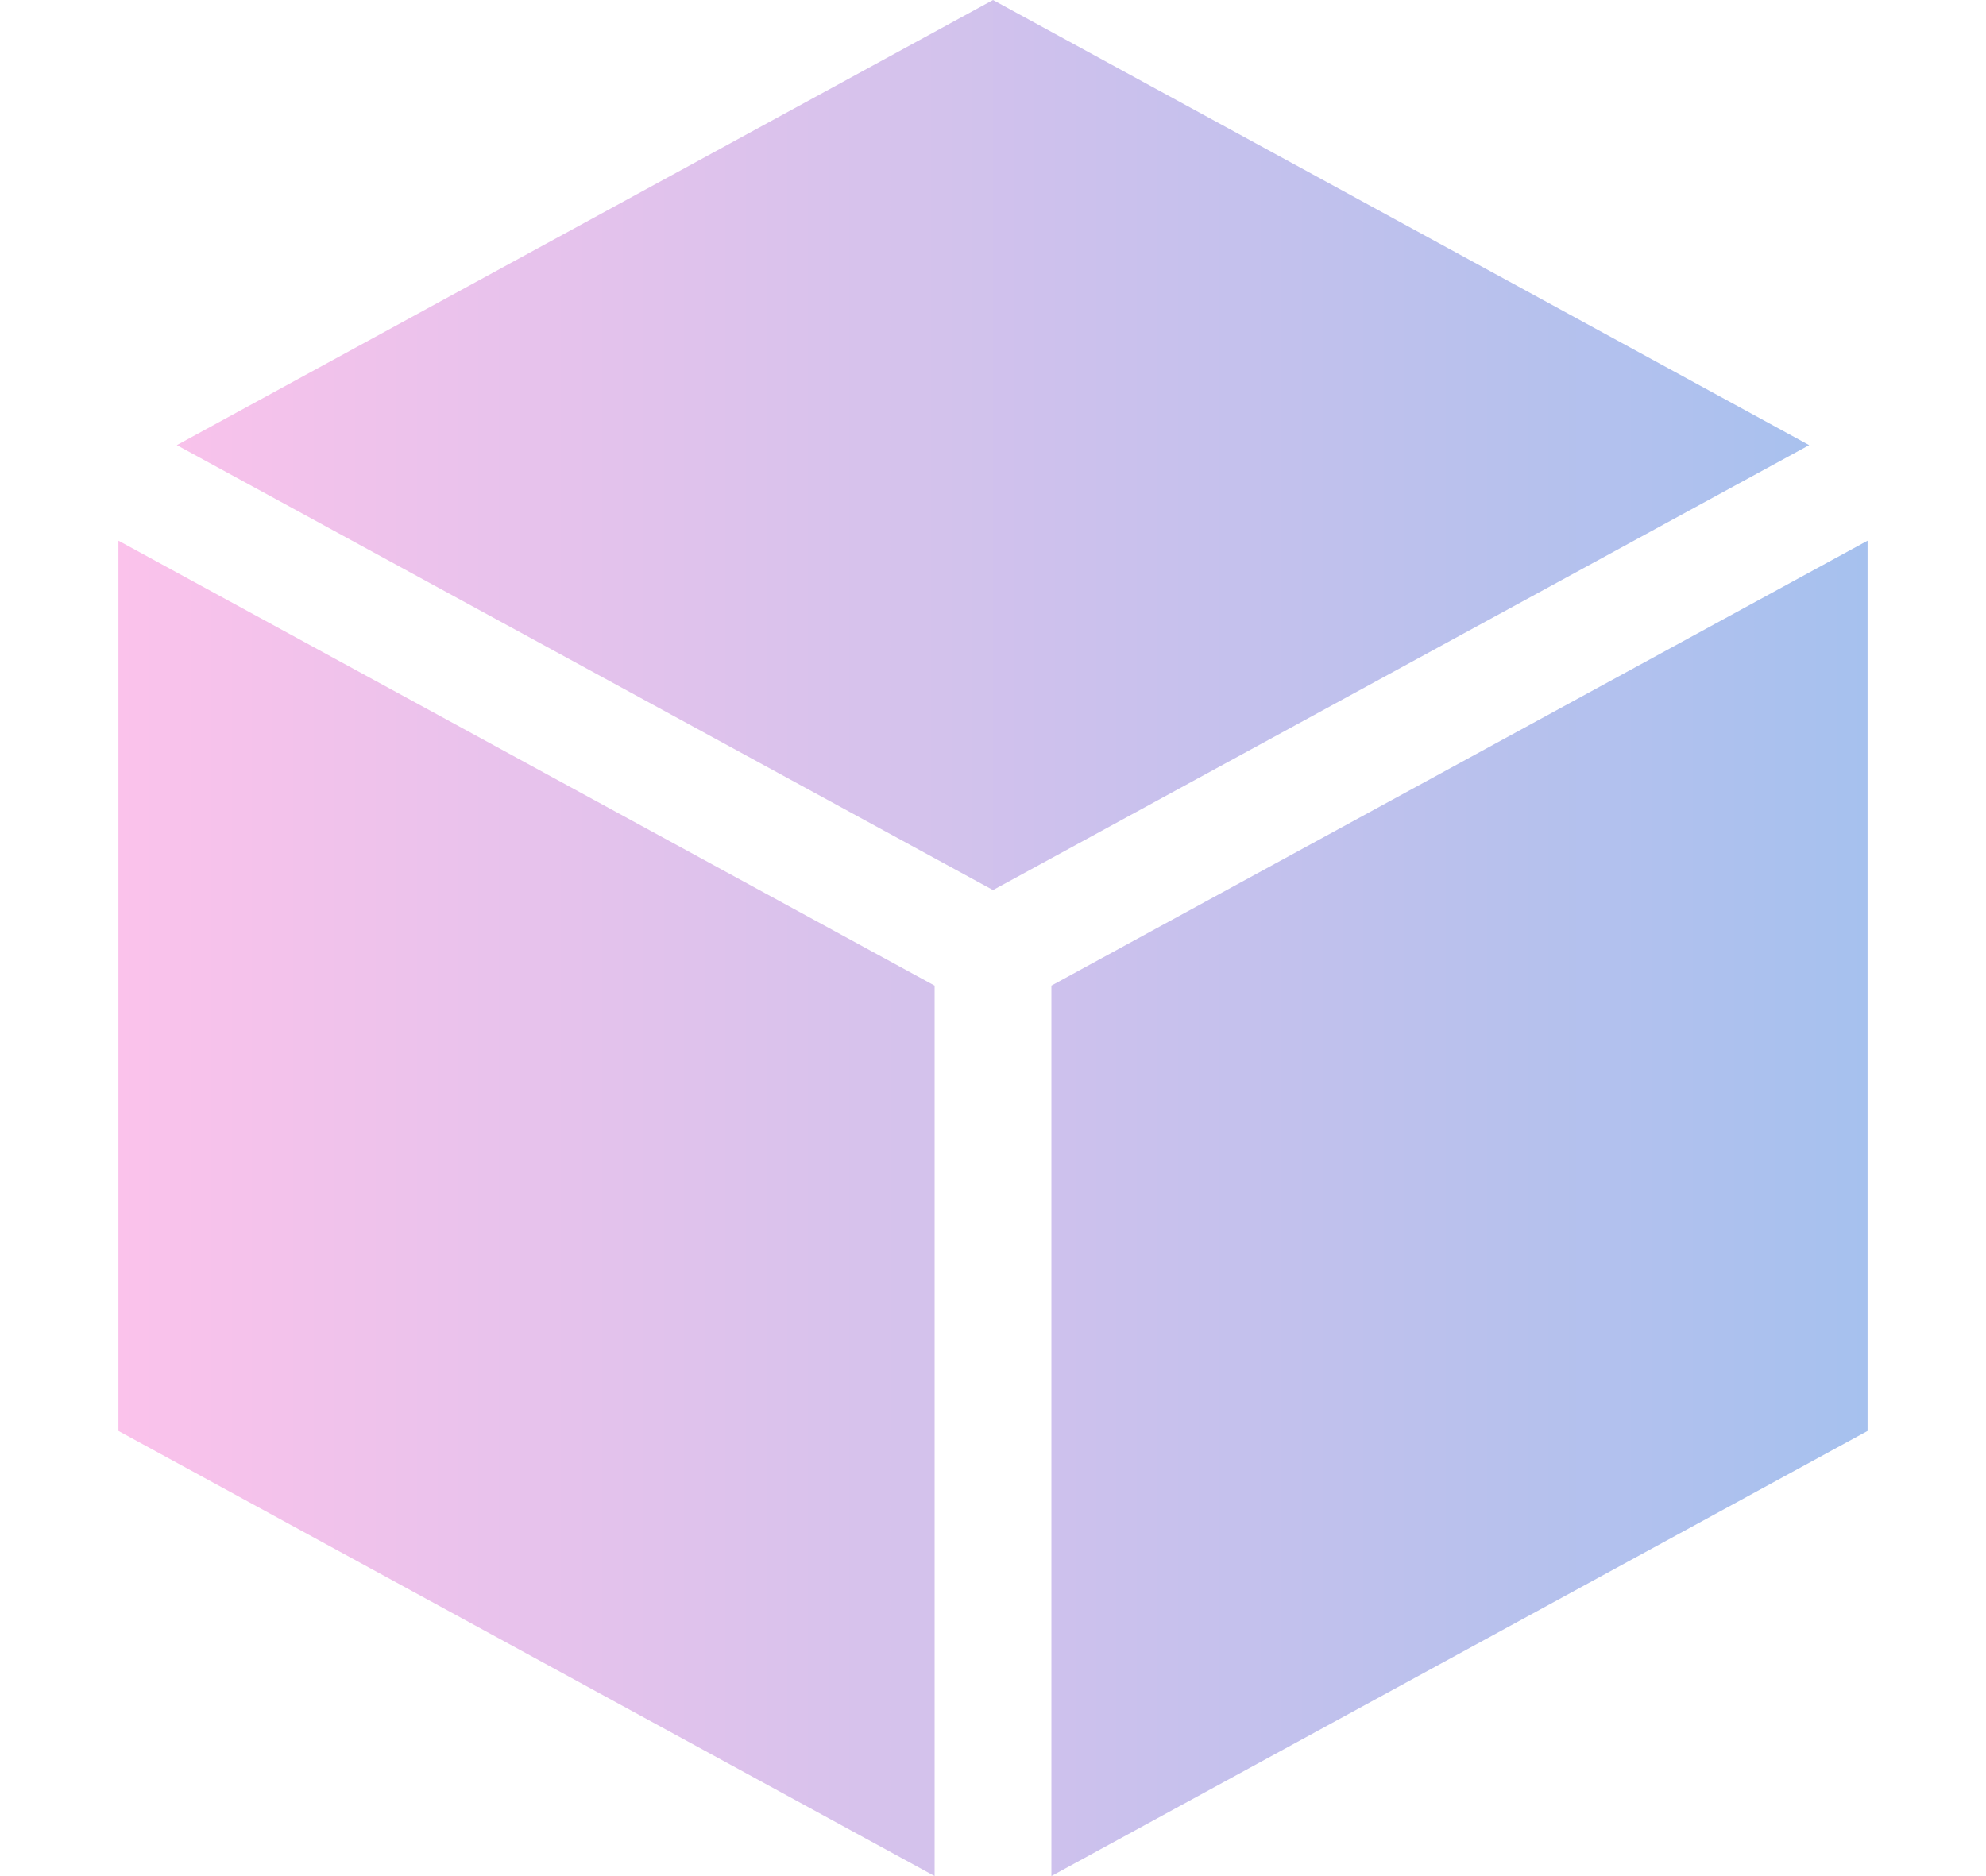 <svg width="145" height="137" viewBox="0 0 145 137" fill="none" xmlns="http://www.w3.org/2000/svg">
<g id="asset (1) 1">
<path id="Vector" d="M72.501 64.998L132.09 32.506L72.501 0L12.91 32.506L72.501 64.998ZM68.237 71.975L8.647 39.483V104.494L68.237 137V71.975ZM76.764 71.975V137L136.353 104.494V39.483L76.764 71.975Z" fill="url(#paint0_linear_54_191)"/>
</g>
<defs>
<linearGradient id="paint0_linear_54_191" x1="8.647" y1="0" x2="136.353" y2="0" gradientUnits="userSpaceOnUse">
<stop stop-color="#FBC2EB"/>
<stop offset="1" stop-color="#A6C1EE"/>
</linearGradient>
</defs>
</svg>

